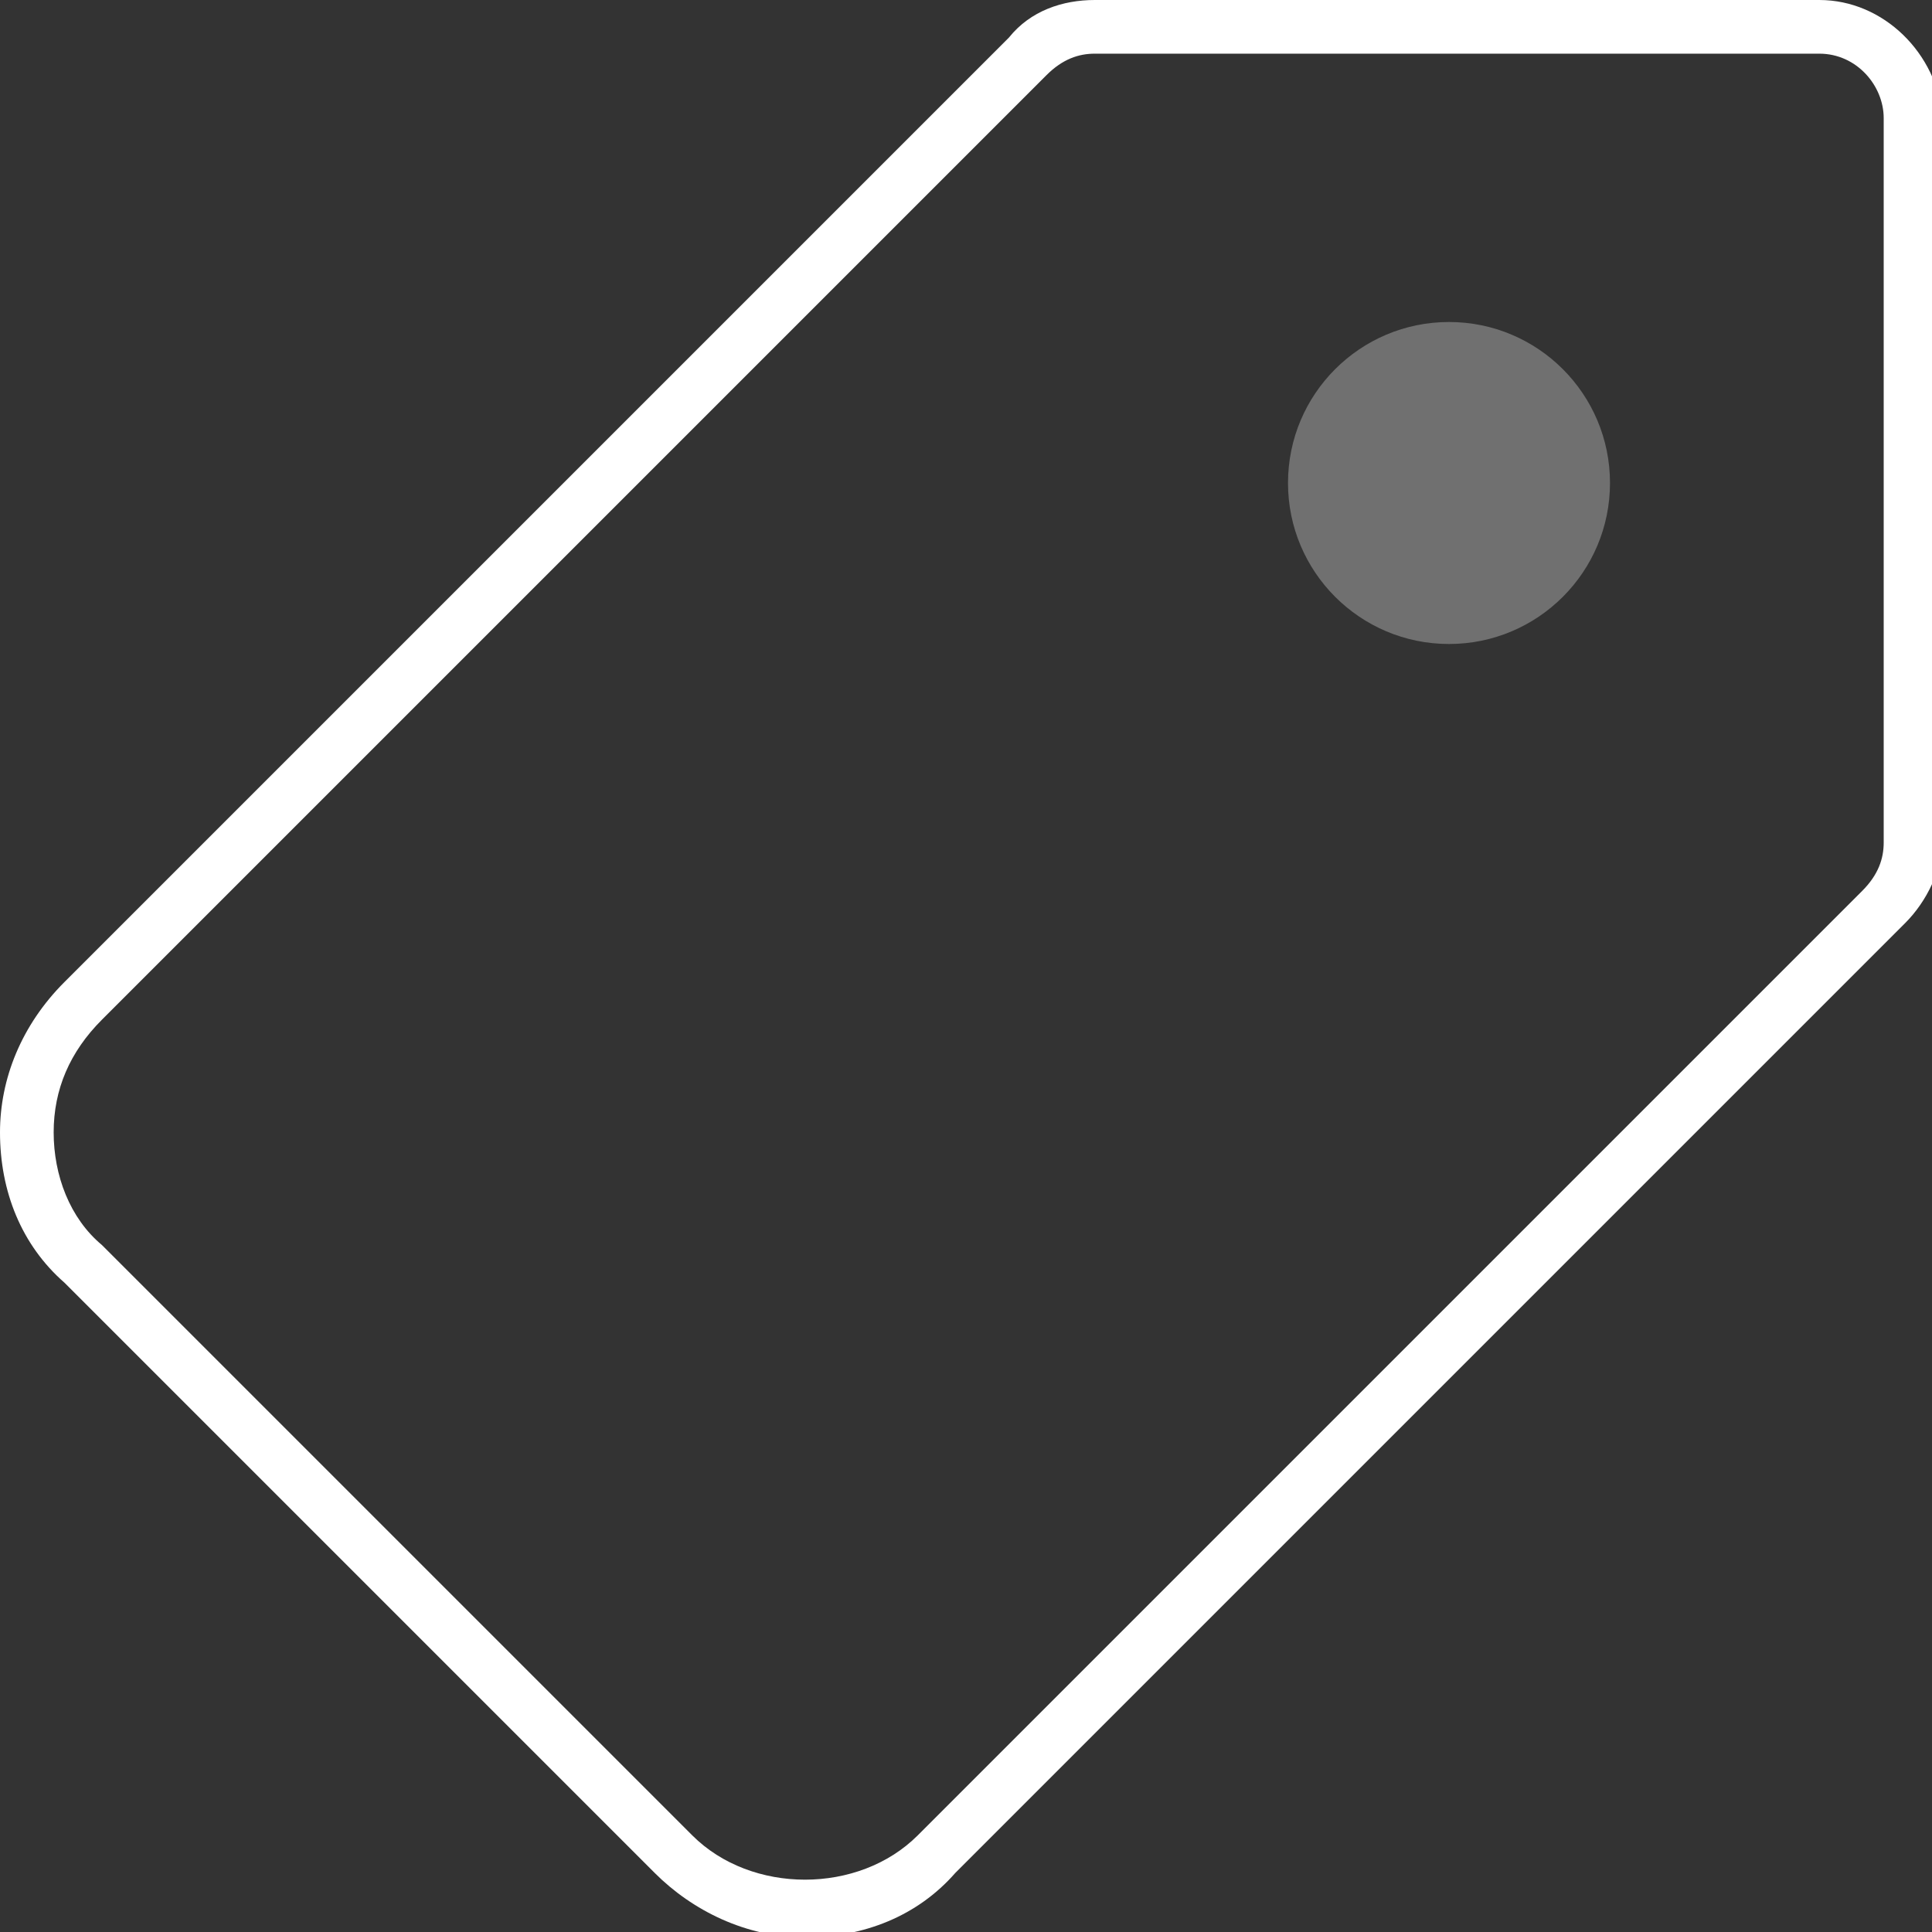 <svg width="36" height="36" xmlns="http://www.w3.org/2000/svg">
  <rect width="100%" height="100%" fill="#333333" stroke="none"/>
  <g fill="none" fill-rule="evenodd">
    <path d="M0 0h36v36H0z"/>
    <circle fill="#FFFFFF" fill-rule="nonzero" opacity=".3" cx="27" cy="9" r="3"/>
    <path d="M33.9 0H20.4c-.6 0-1.2.2-1.6.7L1.2 18.3c-.8.8-1.2 1.8-1.2 2.8 0 1.1.4 2.1 1.2 2.8l11 11c.7.7 1.7 1.2 2.8 1.2 1.1 0 2.1-.4 2.8-1.2l17.7-17.7c.4-.4.7-1 .7-1.6V2.2C36.1 1 35.1 0 33.9 0zm1.2 15.7c0 .3-.1.6-.4.9L17.1 34.2c-1.1 1.1-3.1 1.1-4.2 0l-11-11c-.6-.5-.9-1.3-.9-2.1s.3-1.5.9-2.1L19.5 1.4c.3-.3.6-.4.9-.4h13.5c.7 0 1.2.6 1.2 1.2v13.5z" fill="#FFFFFF" fill-rule="nonzero"/>
  </g>
</svg>
